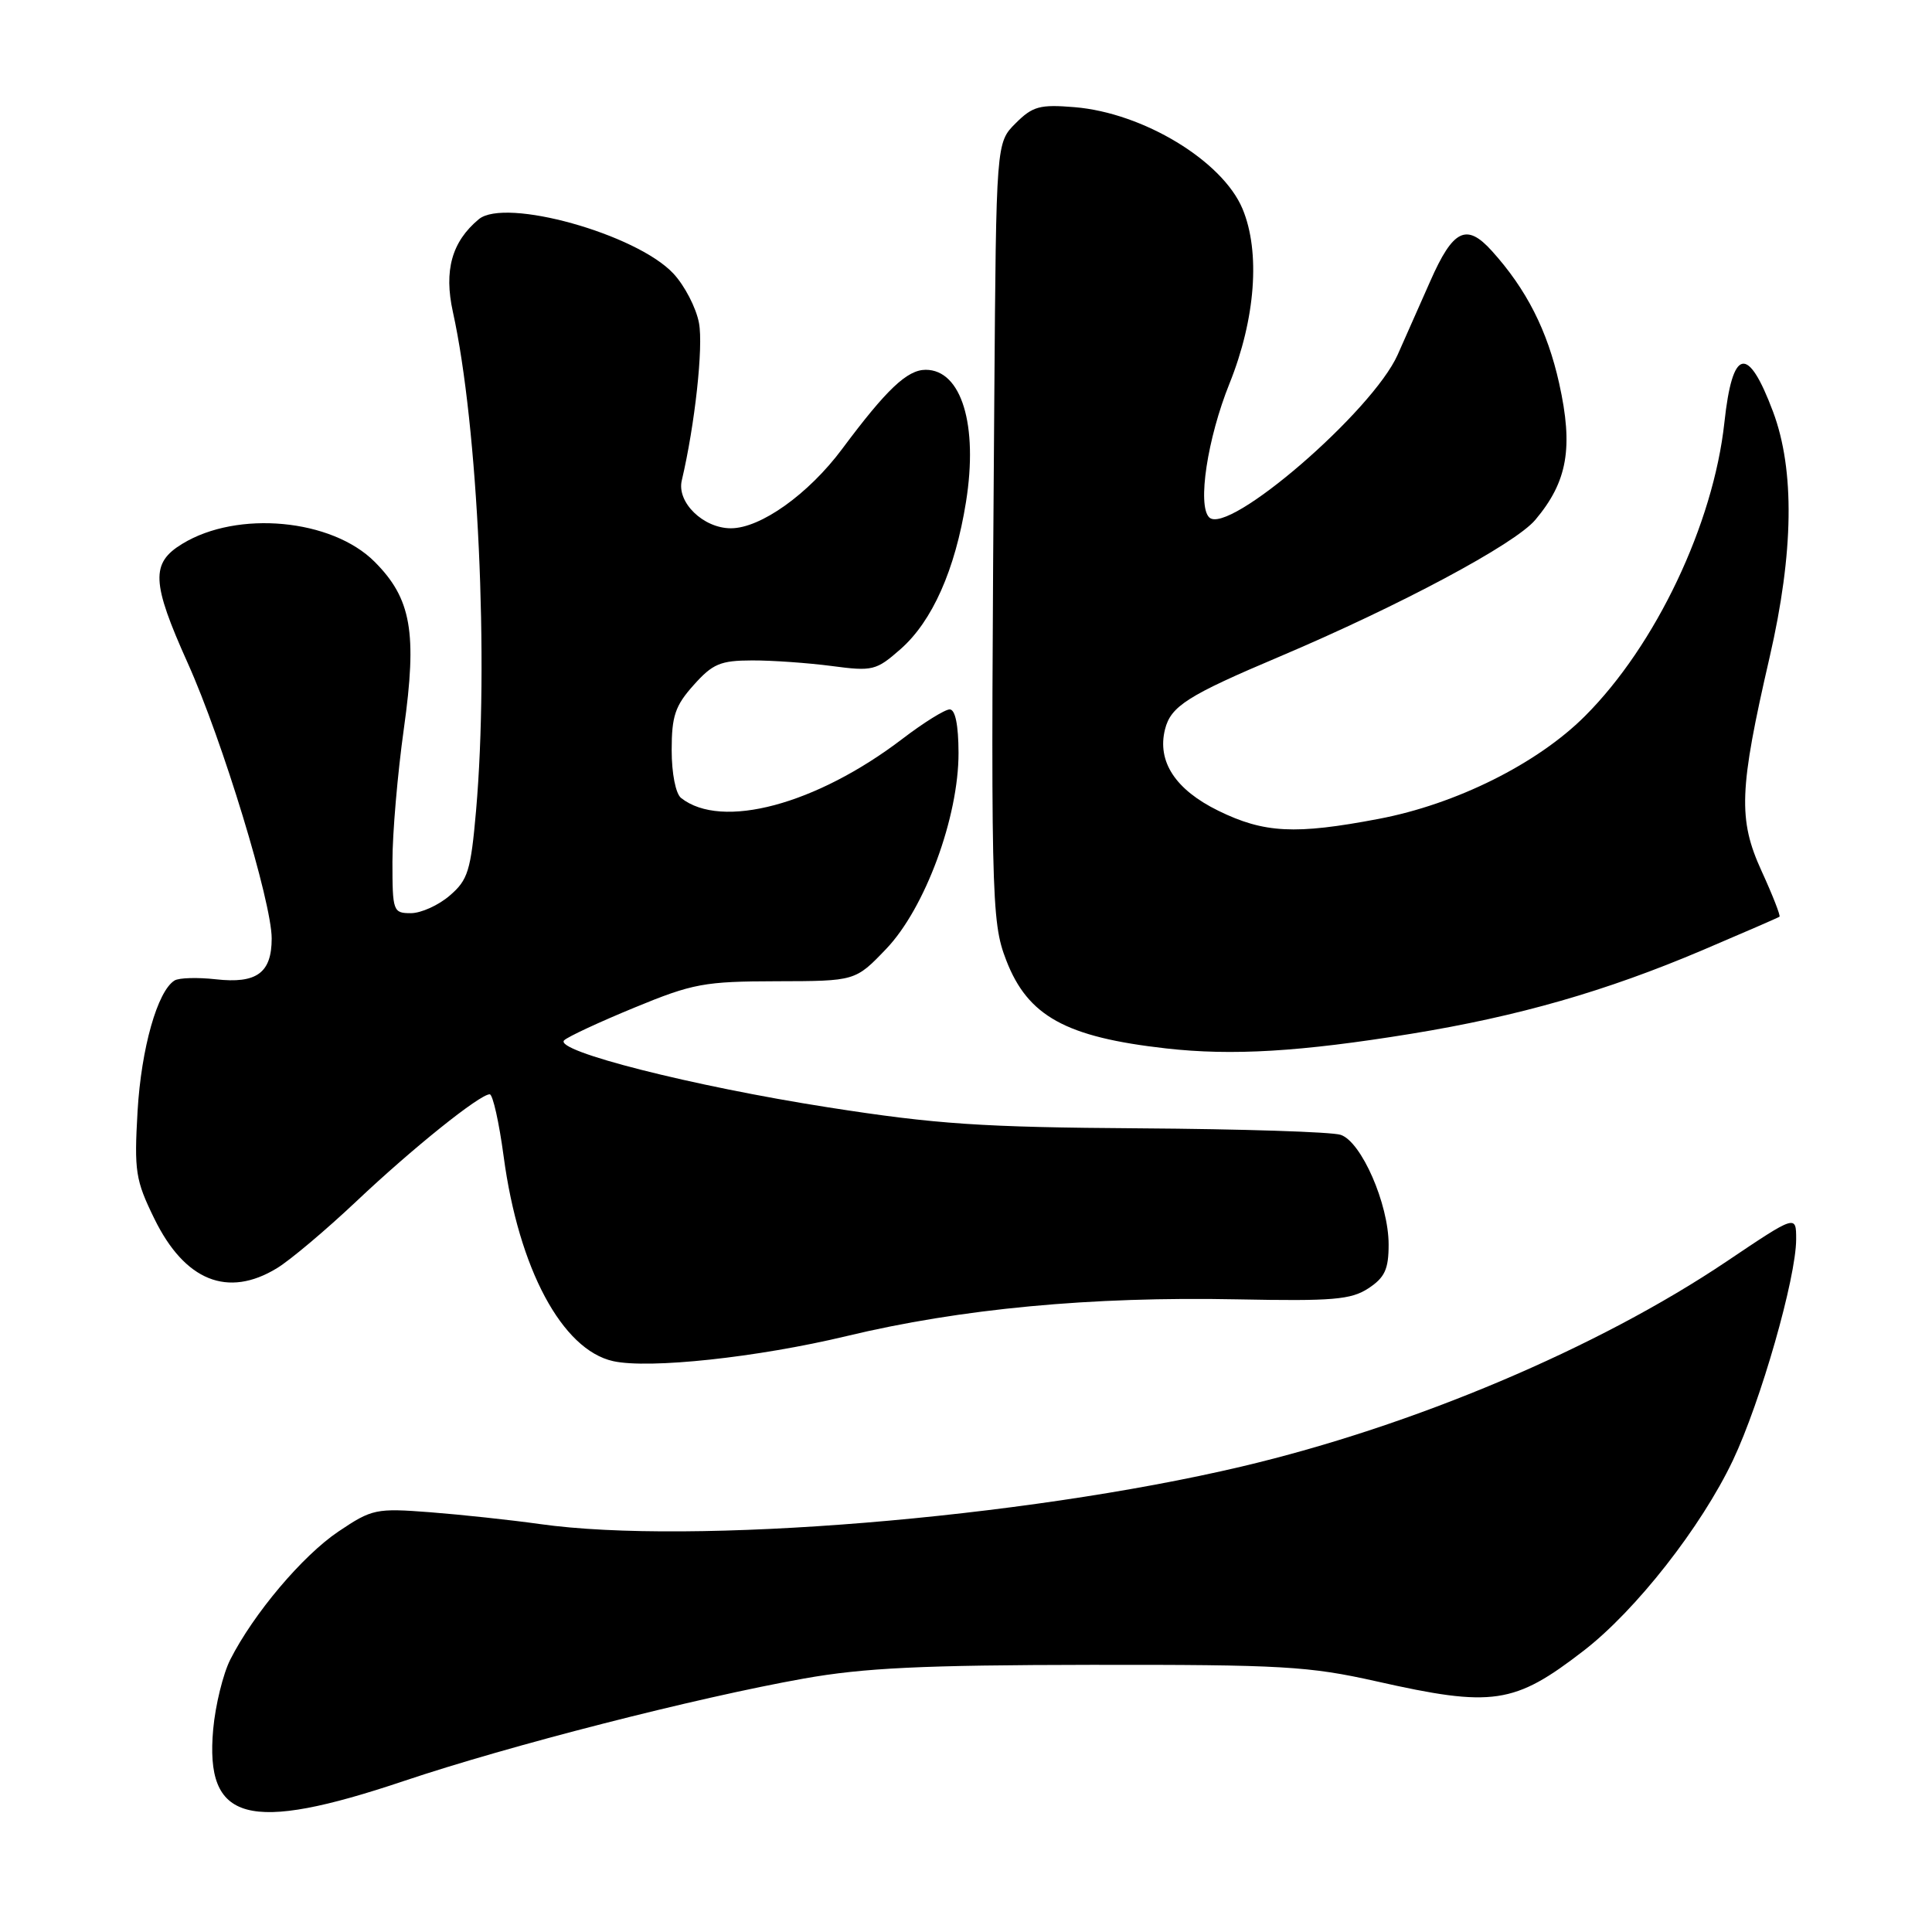 <?xml version="1.0" encoding="UTF-8" standalone="no"?>
<!DOCTYPE svg PUBLIC "-//W3C//DTD SVG 1.1//EN" "http://www.w3.org/Graphics/SVG/1.1/DTD/svg11.dtd" >
<svg xmlns="http://www.w3.org/2000/svg" xmlns:xlink="http://www.w3.org/1999/xlink" version="1.1" viewBox="0 0 256 256">
 <g >
 <path fill="currentColor"
d=" M 53.55 235.98 C 67.47 231.30 92.20 224.97 106.50 222.42 C 114.47 221.00 122.18 220.63 144.50 220.60 C 169.86 220.57 173.43 220.78 182.36 222.78 C 197.80 226.26 200.64 225.84 209.84 218.73 C 216.75 213.40 225.41 202.36 229.62 193.50 C 233.29 185.77 237.99 169.34 238.00 164.22 C 238.00 160.95 238.00 160.95 228.78 167.15 C 211.70 178.63 187.32 188.94 164.50 194.33 C 135.45 201.18 91.54 204.78 71.50 201.94 C 67.65 201.40 61.12 200.70 57.00 200.38 C 49.82 199.83 49.30 199.94 44.85 202.93 C 40.09 206.13 33.59 213.83 30.51 219.91 C 29.56 221.79 28.54 225.94 28.25 229.13 C 27.14 241.40 32.84 242.94 53.55 235.98 Z  M 112.17 177.04 C 127.31 173.40 144.58 171.78 163.95 172.17 C 176.60 172.42 179.01 172.22 181.32 170.71 C 183.49 169.28 184.00 168.19 184.00 164.91 C 184.00 159.53 180.38 151.26 177.64 150.37 C 176.46 149.98 164.47 149.60 151.00 149.51 C 130.05 149.37 124.07 148.97 109.74 146.73 C 91.81 143.93 73.35 139.25 74.75 137.85 C 75.22 137.38 79.41 135.43 84.05 133.52 C 91.83 130.31 93.33 130.04 102.92 130.02 C 113.34 130.00 113.34 130.00 117.42 125.74 C 122.57 120.36 127.03 108.27 127.01 99.75 C 127.00 96.07 126.58 94.00 125.84 94.00 C 125.21 94.00 122.39 95.75 119.59 97.89 C 108.15 106.62 95.62 109.97 90.25 105.74 C 89.53 105.17 89.00 102.49 89.00 99.39 C 89.00 94.89 89.46 93.51 91.91 90.78 C 94.43 87.95 95.46 87.52 99.66 87.51 C 102.32 87.50 107.07 87.84 110.21 88.25 C 115.63 88.97 116.10 88.85 119.33 86.01 C 123.53 82.32 126.56 75.51 128.00 66.51 C 129.63 56.31 127.40 49.00 122.66 49.00 C 120.21 49.00 117.48 51.58 111.58 59.50 C 107.13 65.47 100.78 70.00 96.85 70.00 C 93.19 70.00 89.65 66.56 90.34 63.66 C 92.08 56.29 93.21 45.94 92.62 42.81 C 92.25 40.79 90.71 37.83 89.22 36.24 C 84.32 31.00 66.93 26.15 63.44 29.05 C 59.87 32.02 58.80 35.84 60.01 41.33 C 63.35 56.45 64.80 87.69 63.08 107.42 C 62.38 115.39 62.01 116.60 59.59 118.67 C 58.11 119.95 55.79 121.00 54.44 121.00 C 52.09 121.00 52.00 120.75 52.00 114.17 C 52.00 110.42 52.68 102.50 53.51 96.58 C 55.30 83.82 54.51 79.31 49.63 74.43 C 43.96 68.76 31.48 67.59 24.17 72.05 C 19.95 74.61 20.06 77.15 24.88 87.87 C 29.46 98.05 36.00 119.51 36.00 124.35 C 36.00 128.92 34.01 130.37 28.59 129.76 C 26.17 129.49 23.71 129.56 23.13 129.92 C 20.86 131.32 18.72 138.90 18.23 147.21 C 17.77 155.21 17.95 156.37 20.45 161.48 C 24.48 169.72 30.18 172.02 36.70 168.04 C 38.46 166.97 43.18 162.99 47.20 159.20 C 54.67 152.14 63.57 145.00 64.89 145.00 C 65.30 145.00 66.13 148.71 66.74 153.26 C 68.73 168.11 74.48 178.86 81.25 180.36 C 86.02 181.41 100.37 179.87 112.17 177.04 Z  M 187.00 136.98 C 201.22 134.66 212.77 131.35 225.62 125.89 C 231.05 123.58 235.63 121.59 235.79 121.47 C 235.95 121.35 234.89 118.63 233.42 115.42 C 230.29 108.57 230.43 104.66 234.49 87.06 C 237.68 73.21 237.83 62.29 234.94 54.56 C 231.59 45.62 229.56 46.08 228.49 55.99 C 227.03 69.43 219.40 85.51 210.02 94.88 C 203.72 101.19 192.92 106.57 182.66 108.51 C 171.62 110.61 167.51 110.40 161.44 107.43 C 155.75 104.64 153.30 100.91 154.37 96.64 C 155.14 93.57 157.38 92.15 169.56 87.00 C 185.50 80.24 200.74 72.10 203.44 68.88 C 207.71 63.81 208.49 59.32 206.60 50.81 C 205.04 43.79 202.26 38.32 197.68 33.25 C 194.32 29.52 192.54 30.39 189.52 37.25 C 188.00 40.69 186.06 45.08 185.20 47.00 C 181.85 54.52 162.70 71.04 160.22 68.55 C 158.64 66.97 159.99 58.08 162.91 50.83 C 166.36 42.26 167.03 33.39 164.64 27.67 C 161.98 21.31 151.47 14.95 142.38 14.20 C 137.78 13.82 136.83 14.08 134.57 16.34 C 132.00 18.91 132.00 18.91 131.75 52.70 C 131.26 119.19 131.32 122.03 133.33 127.24 C 136.19 134.65 141.21 137.42 154.50 138.92 C 163.27 139.91 172.29 139.37 187.00 136.98 Z "/>
</g>
</svg>